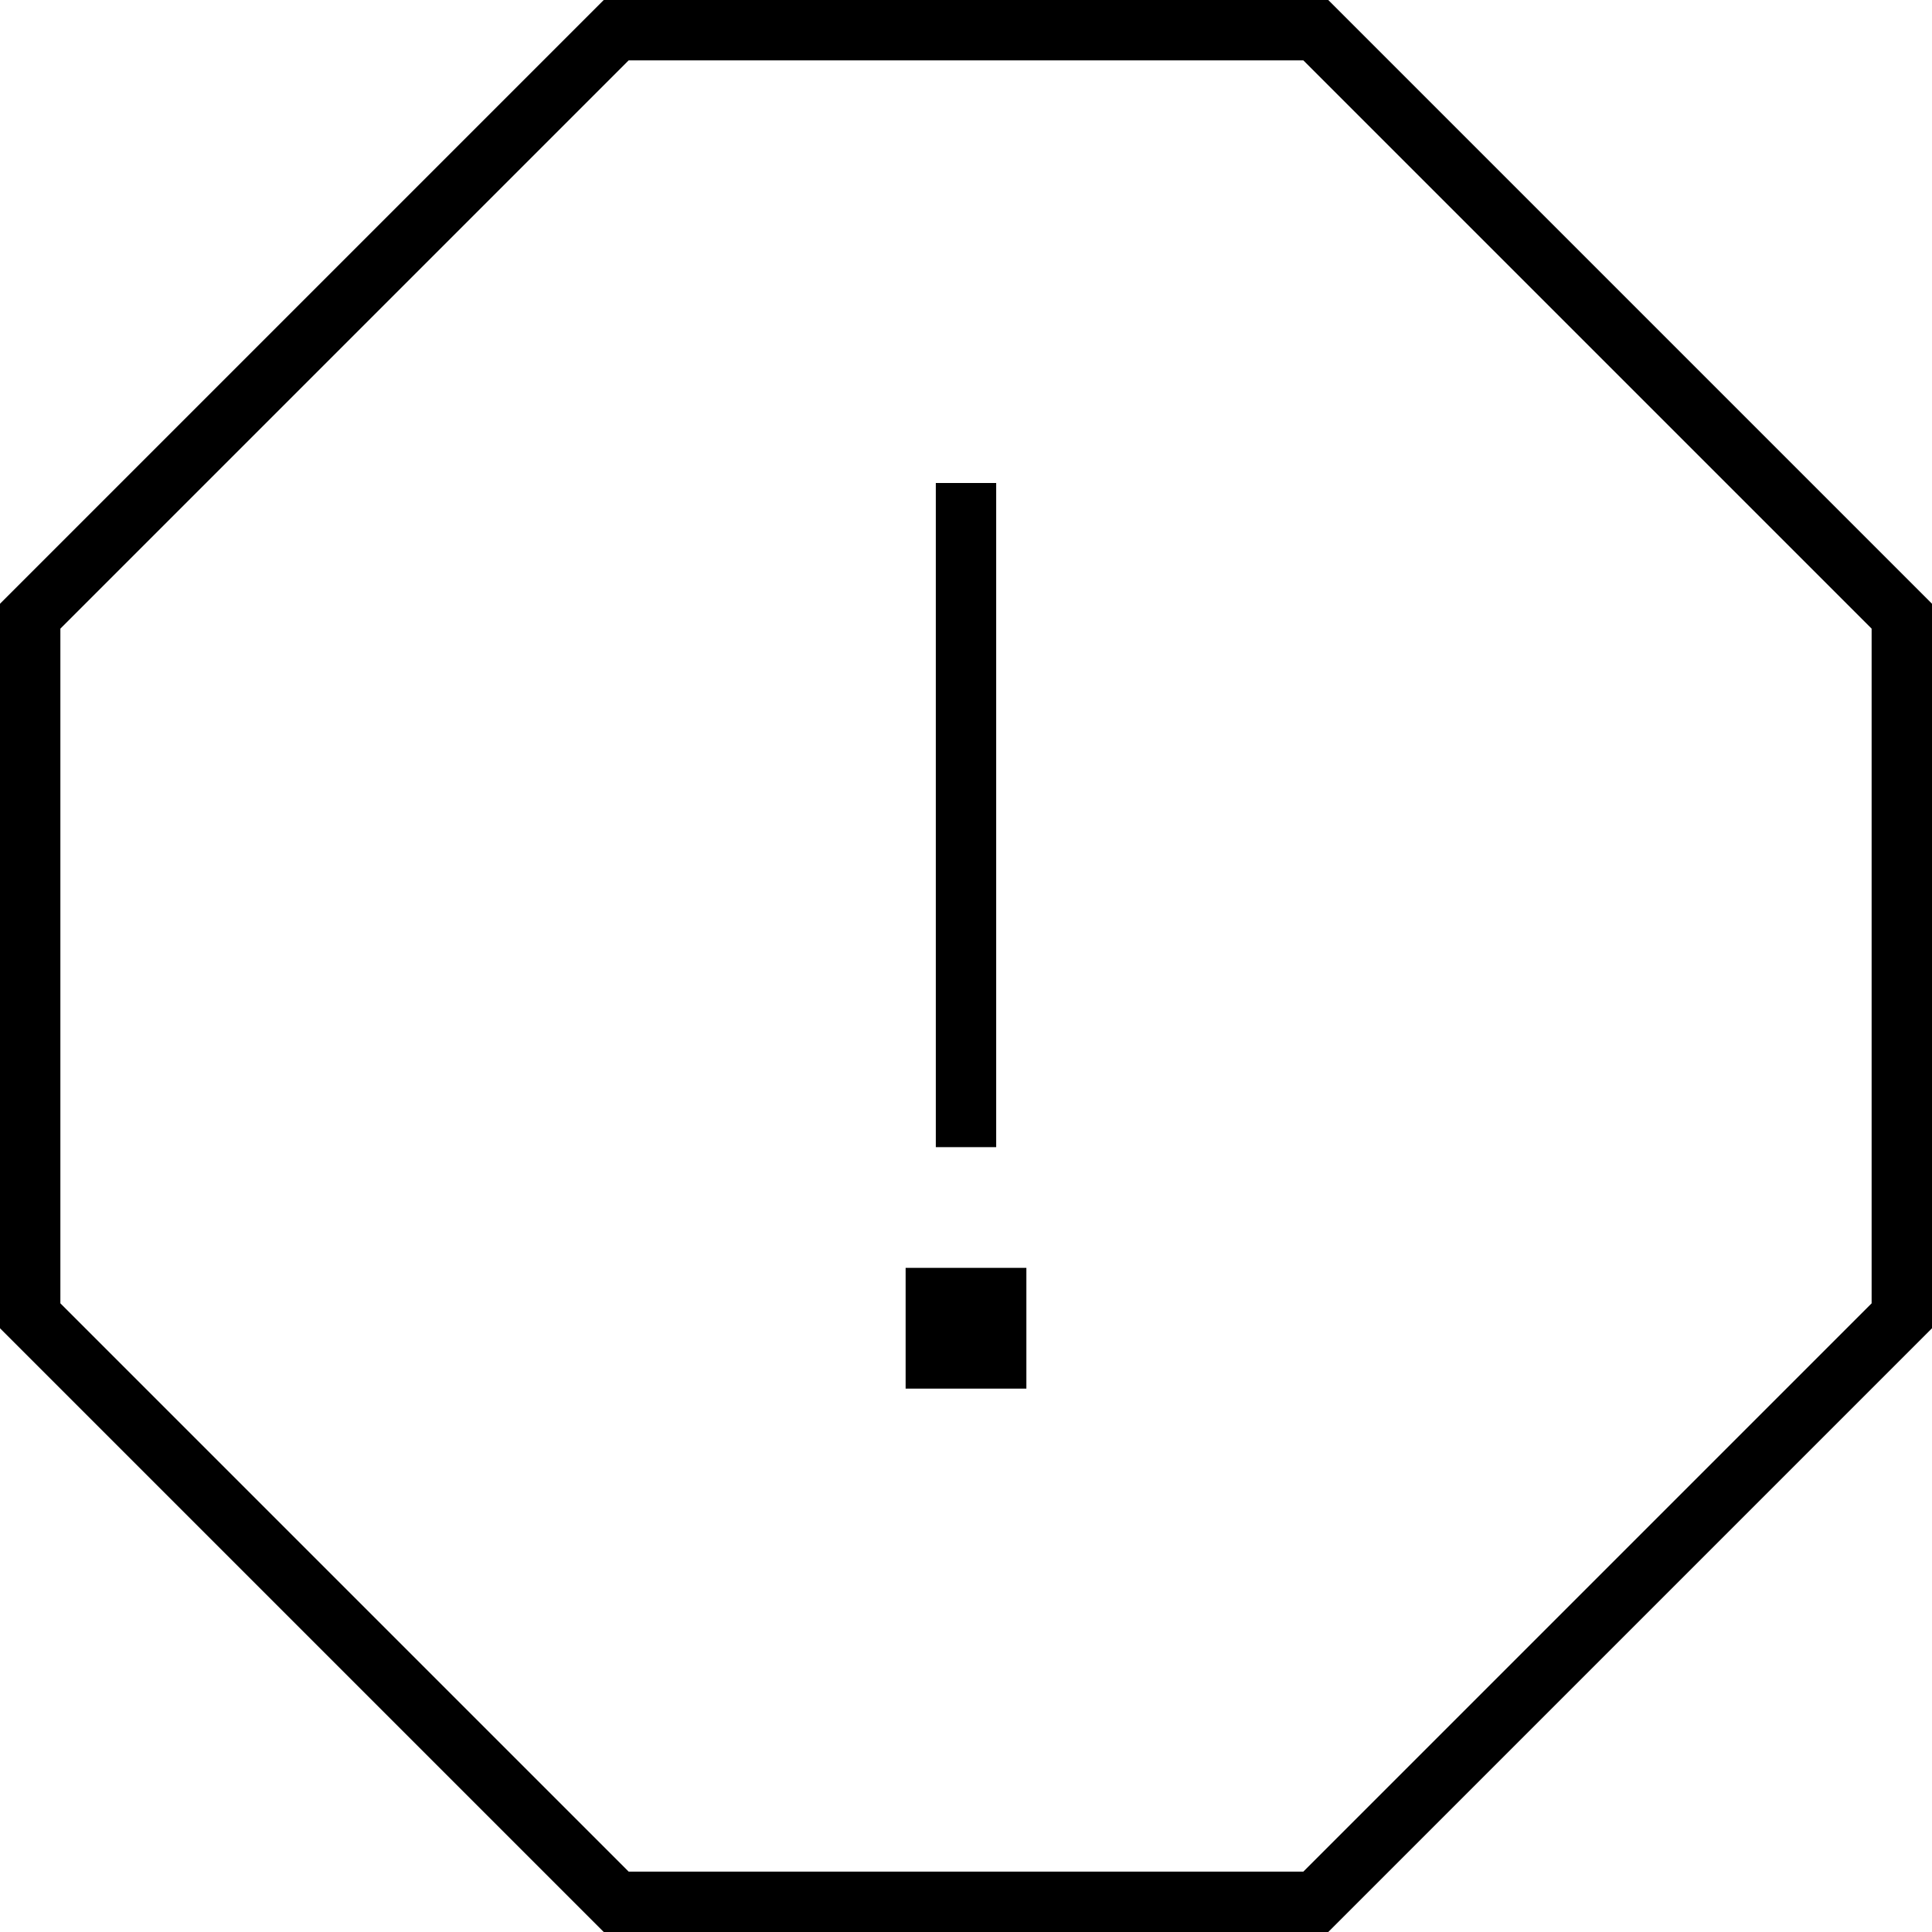 <svg xmlns="http://www.w3.org/2000/svg" viewBox="0 0 512 512"><path d="M16 345.4V166.6L166.6 16H345.4L496 166.6V345.4L345.4 496H166.6L16 345.4zM160 0L0 160V352L160 512H352L512 352V160L352 0H160zM264 128H248v8V296v8h16v-8V136v-8zM240 336v32h32V336H240z"/></svg>